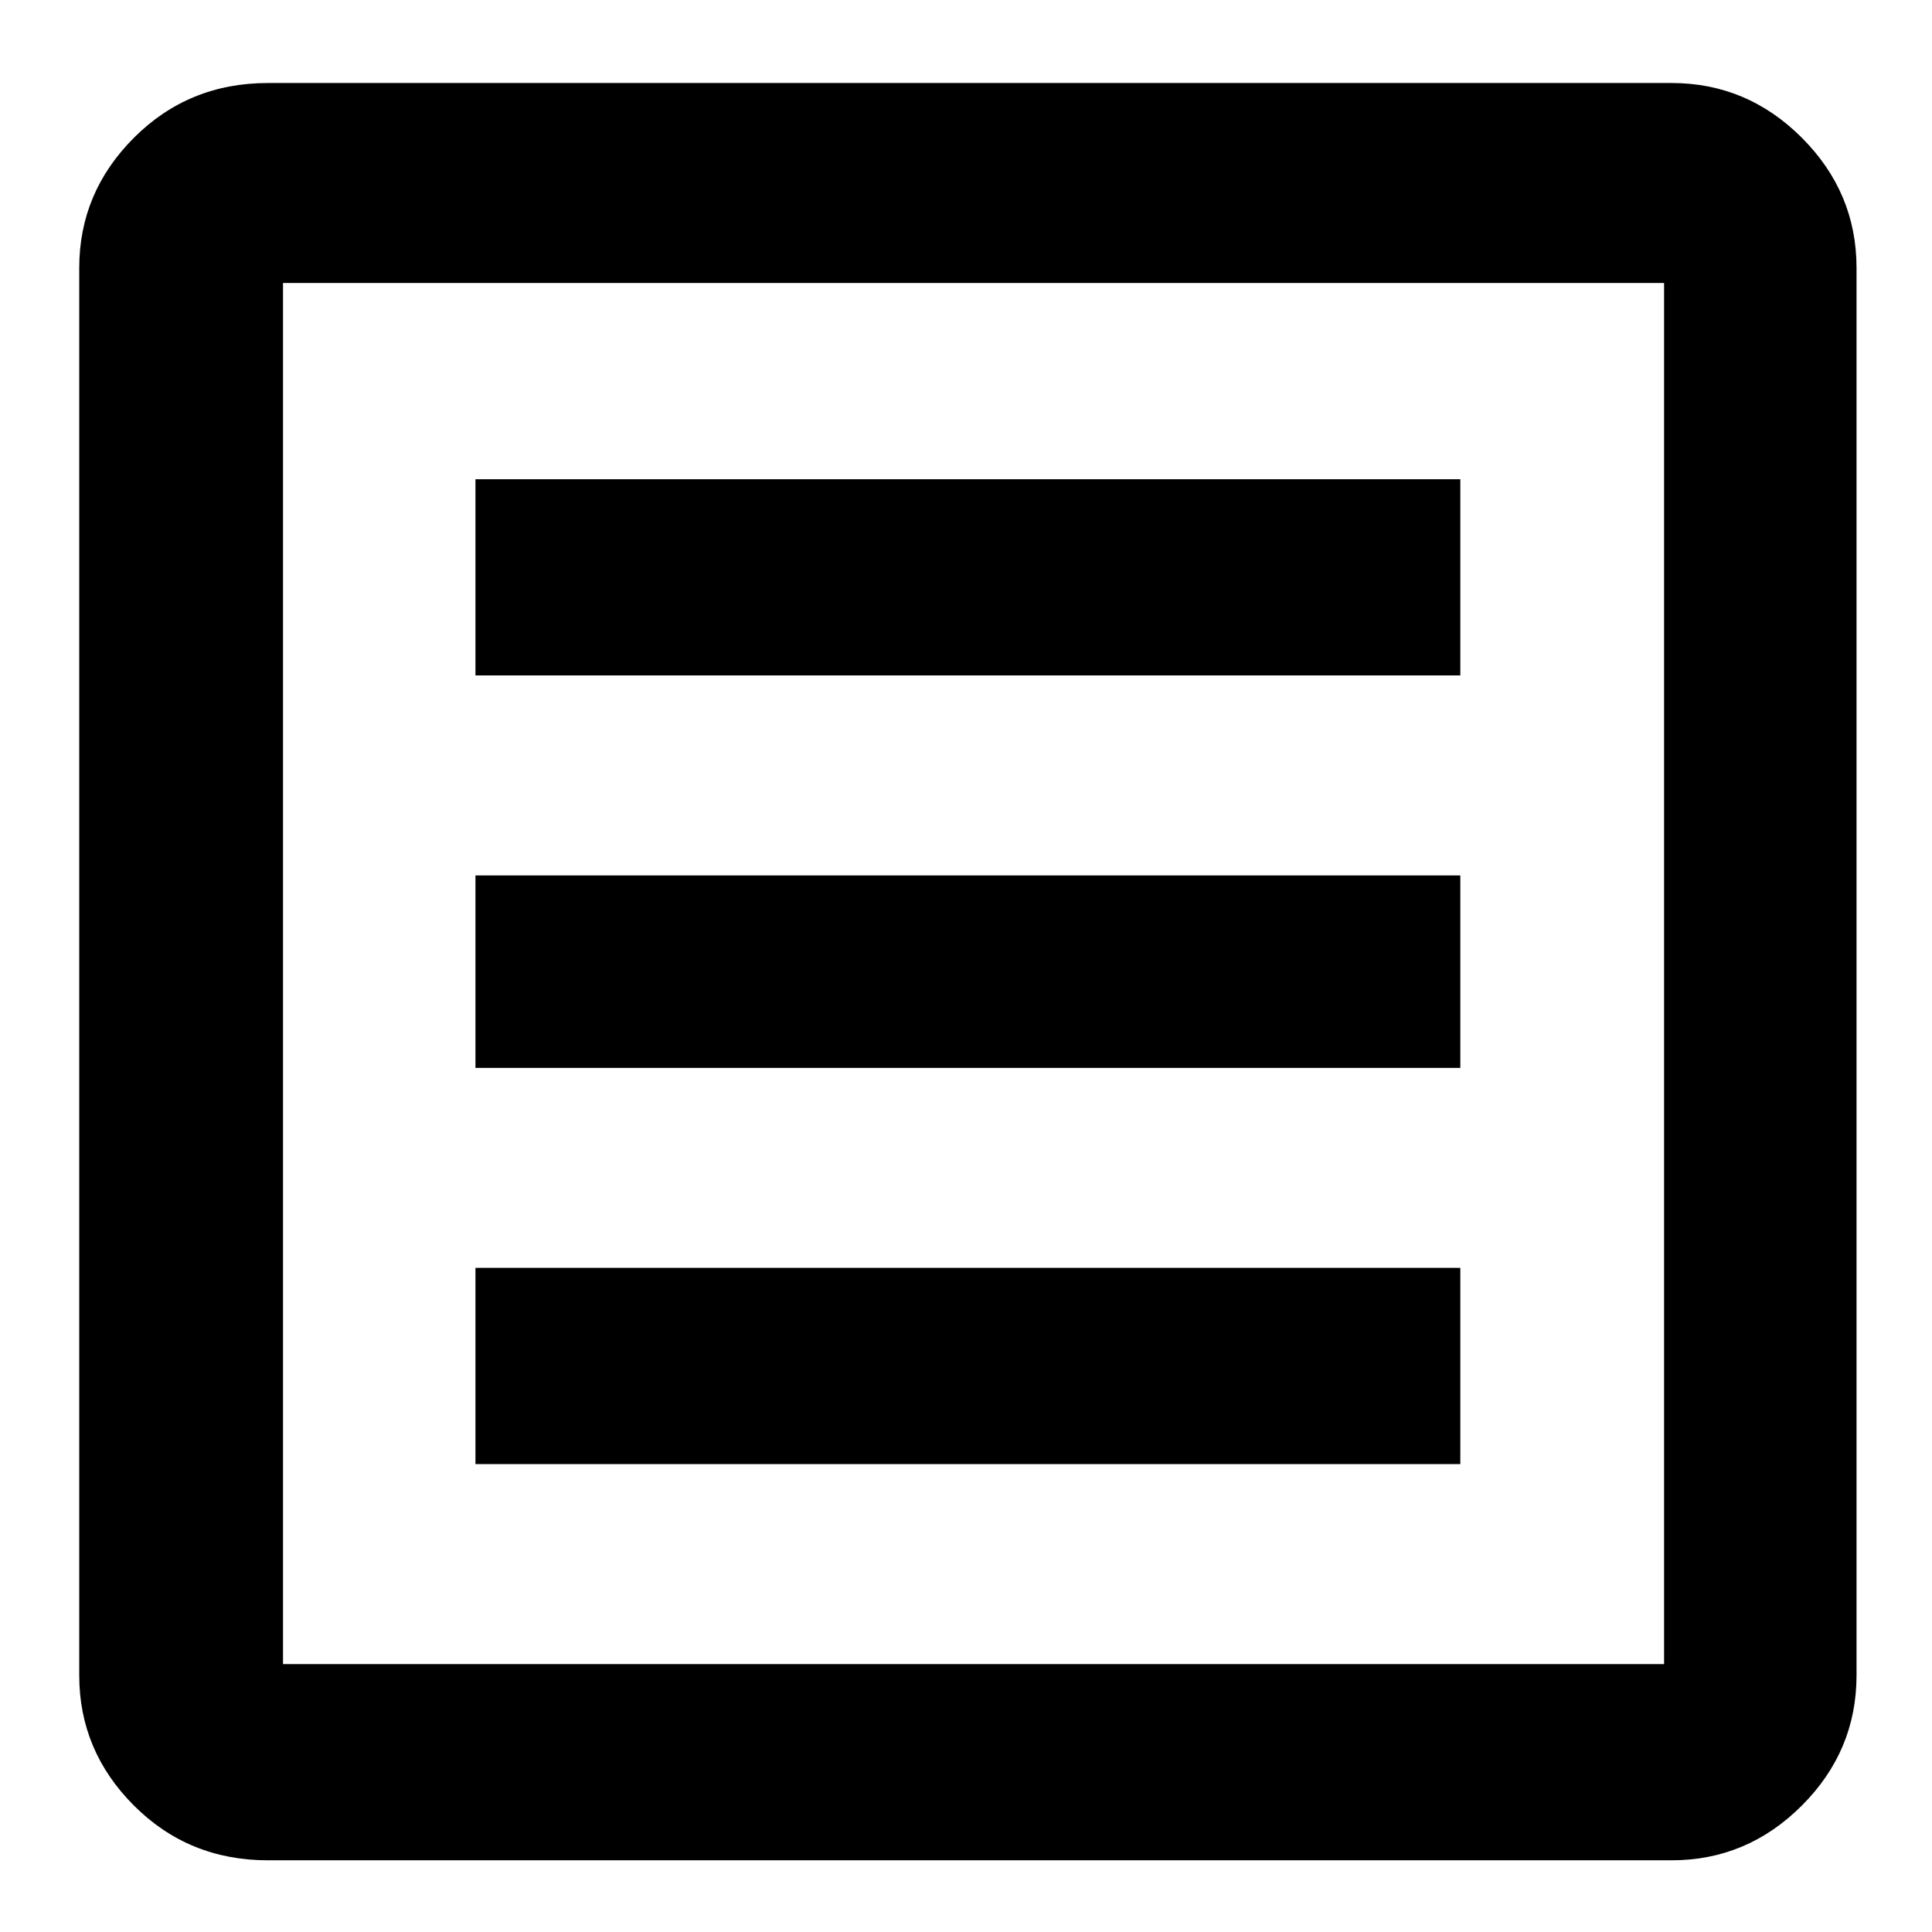 <svg xmlns="http://www.w3.org/2000/svg" viewBox="0 0 512 512"><path d="M387 179H126v-52h261v52zm0 104H126v-51h261v51zm0 105H126v-52h261v52zm56-366q20 0 34.5 14.5T492 71v373q0 20-14.5 34.5T443 493H71q-21 0-35.5-14.5T21 444V71q0-20 14.5-34.5T71 22h372zm-2 53H75v366h366V75z"/></svg>